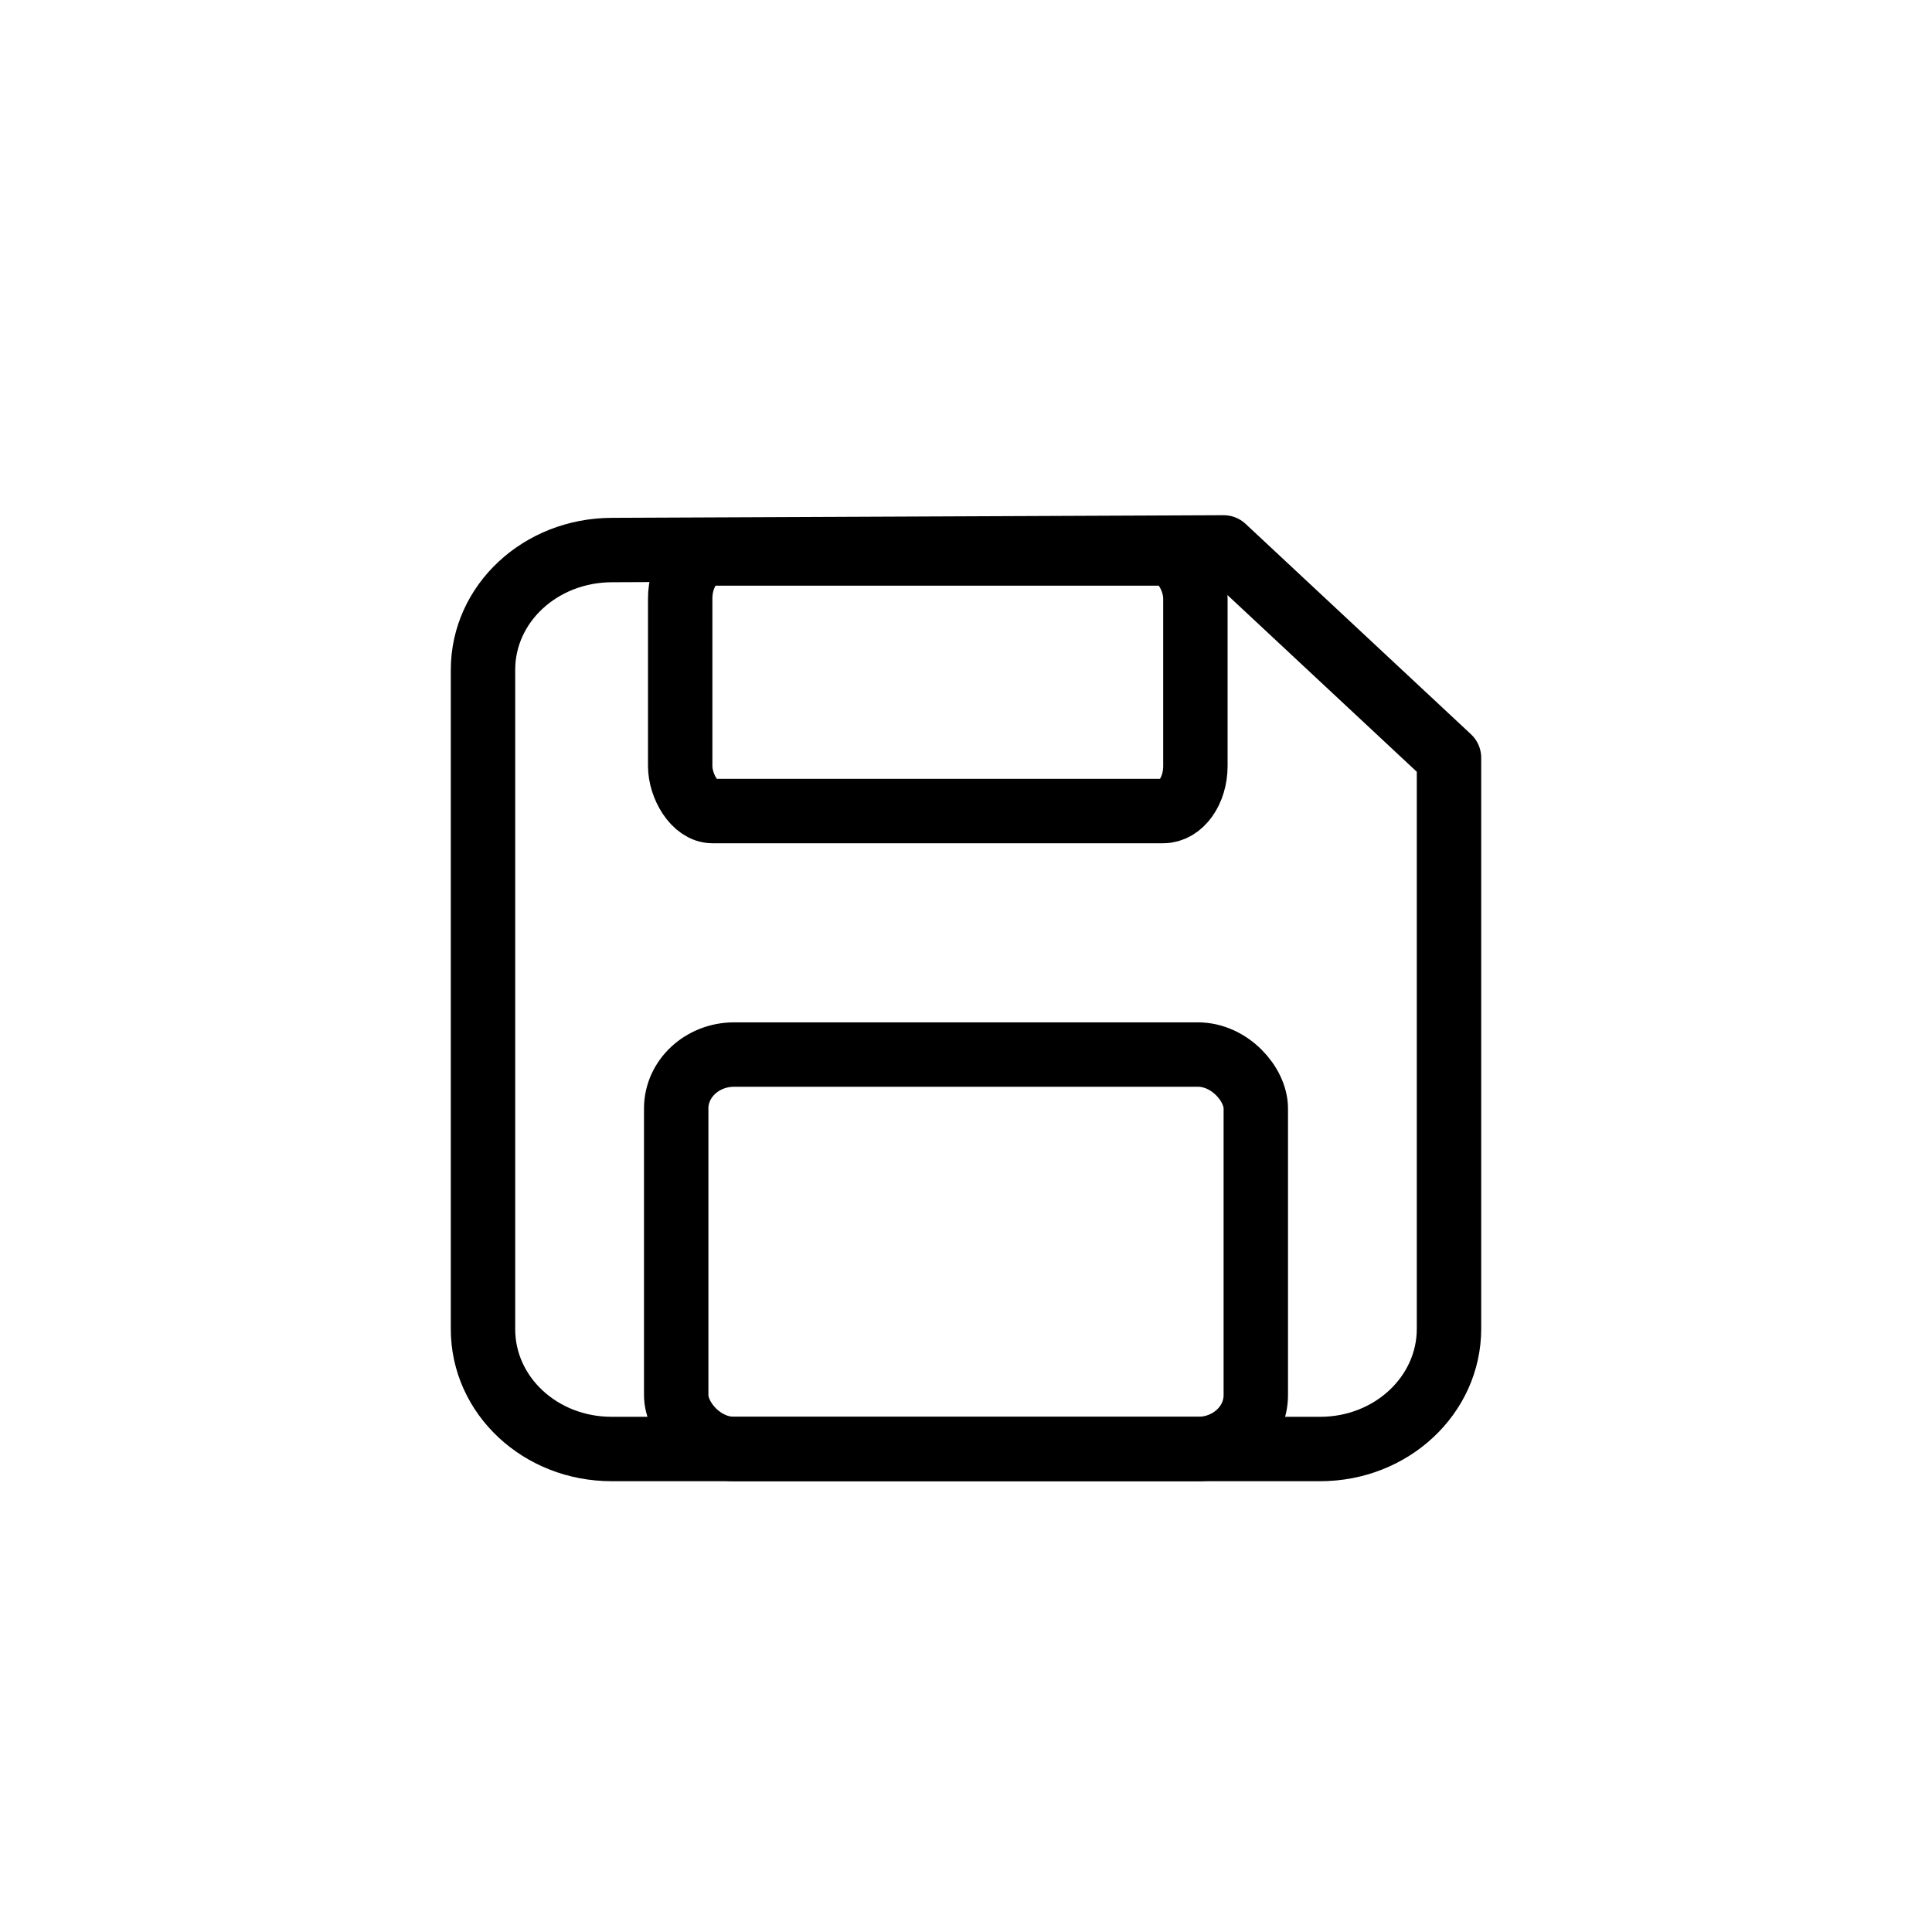 <?xml version="1.0" encoding="UTF-8" standalone="no"?>
<!-- Created with Inkscape (http://www.inkscape.org/) -->

<svg
   width="30"
   height="30"
   viewBox="0 0 30 30"
   version="1.1"
   id="svg14380"
   inkscape:version="1.1.1 (3bf5ae0d25, 2021-09-20)"
   sodipodi:docname="Save page 16px.svg"
   xmlns:inkscape="http://www.inkscape.org/namespaces/inkscape"
   xmlns:sodipodi="http://sodipodi.sourceforge.net/DTD/sodipodi-0.dtd"
   xmlns="http://www.w3.org/2000/svg"
   xmlns:svg="http://www.w3.org/2000/svg">
  <sodipodi:namedview
     id="namedview14382"
     pagecolor="#ffffff"
     bordercolor="#666666"
     borderopacity="1.0"
     inkscape:pageshadow="2"
     inkscape:pageopacity="0.79607843"
     inkscape:pagecheckerboard="false"
     inkscape:document-units="px"
     showgrid="true"
     inkscape:zoom="16"
     inkscape:cx="-1.21875"
     inkscape:cy="20.46875"
     inkscape:window-width="1920"
     inkscape:window-height="1017"
     inkscape:window-x="-8"
     inkscape:window-y="-8"
     inkscape:window-maximized="1"
     inkscape:current-layer="svg14380"
     units="px"
     height="16px"
     inkscape:snap-grids="false"
     inkscape:snap-to-guides="false"
     scale-x="1"
     inkscape:snap-global="false"
     showguides="true"
     inkscape:guide-bbox="true">
    <inkscape:grid
       type="xygrid"
       id="grid832" />
    <sodipodi:guide
       position="-8.062,35.125"
       orientation="0.707,-0.707"
       id="guide1286" />
    <sodipodi:guide
       position="18.188,26"
       orientation="0,-1"
       id="guide1288" />
    <sodipodi:guide
       position="23.5,3.938"
       orientation="0,-1"
       id="guide1290" />
    <sodipodi:guide
       position="26,22.062"
       orientation="1,0"
       id="guide1292" />
    <sodipodi:guide
       position="4.125,22.875"
       orientation="1,0"
       id="guide1294" />
  </sodipodi:namedview>
  <defs
     id="defs14377">
    <linearGradient
       id="0"
       inkscape:swatch="solid">
      <stop
         style="stop-color:#000000;stop-opacity:0;"
         offset="0"
         id="stop16685" />
    </linearGradient>
    <inkscape:path-effect
       effect="fill_between_many"
       method="originald"
       linkedpaths="#path7983,0,1"
       id="path-effect8833"
       is_visible="true"
       lpeversion="0"
       join="true"
       close="true"
       autoreverse="true"
       applied="false" />
    <linearGradient
       id="0-1">
      <stop
         style="stop-color:#000000;stop-opacity:0;"
         offset="0"
         id="stop16685-7" />
    </linearGradient>
  </defs>
  <path
     style="color:#000000;display:none;fill:#000000;fill-opacity:1;stroke:none;stroke-width:1;stroke-miterlimit:4;stroke-dasharray:none"
     d="m 15,7 v 0.34 3.82 0.34 h 0.698 2.574 0.004 0.452 v -0.098 c 0.047,-0.019 0.094,-0.026 0.137,-0.056 0.091,-0.064 0.134,-0.142 0.134,-0.21 V 7.34 7 h -0.698 -2.604 z m 0.954,0.491 h 2.092 v 3.518 h -2.092 z m 2.296,3.518 h 0.002 c 0,0 0,0.086 0,0.159 h -0.308 l 0.102,-0.052 v 0.02 c 0,-0.01 0.015,-0.02 0.02,-0.031 z"
     id="path1308" />
  <path
     id="rect857"
     style="fill:none;stroke:#000000;stroke-width:1;stroke-linecap:round;stroke-linejoin:round"
     d="M 22.5,20.633 C 22.5,21.664 21.606,22.5 20.5,22.5 H 9.497 C 8.391,22.5 7.5,21.67 7.5,20.639 V 10.402 C 7.5,9.371 8.391,8.546 9.497,8.541 L 19,8.5 l 3.5,3.267 z"
     sodipodi:nodetypes="ssssssccs" />
  <rect
     style="fill:none;stroke:#000000;stroke-width:1;stroke-linecap:round;stroke-linejoin:round;stroke-miterlimit:4;stroke-dasharray:none"
     id="rect1169"
     width="8"
     height="4"
     x="10.562"
     y="8.594"
     rx="0.5"
     ry="0.7" />
  <rect
     style="fill:none;stroke:#000000;stroke-width:1;stroke-linecap:square;stroke-linejoin:round;stroke-miterlimit:4;stroke-dasharray:none"
     id="rect2287"
     width="9"
     height="6.125"
     x="10.5"
     y="16.375"
     rx="0.9"
     ry="0.837" />
</svg>
